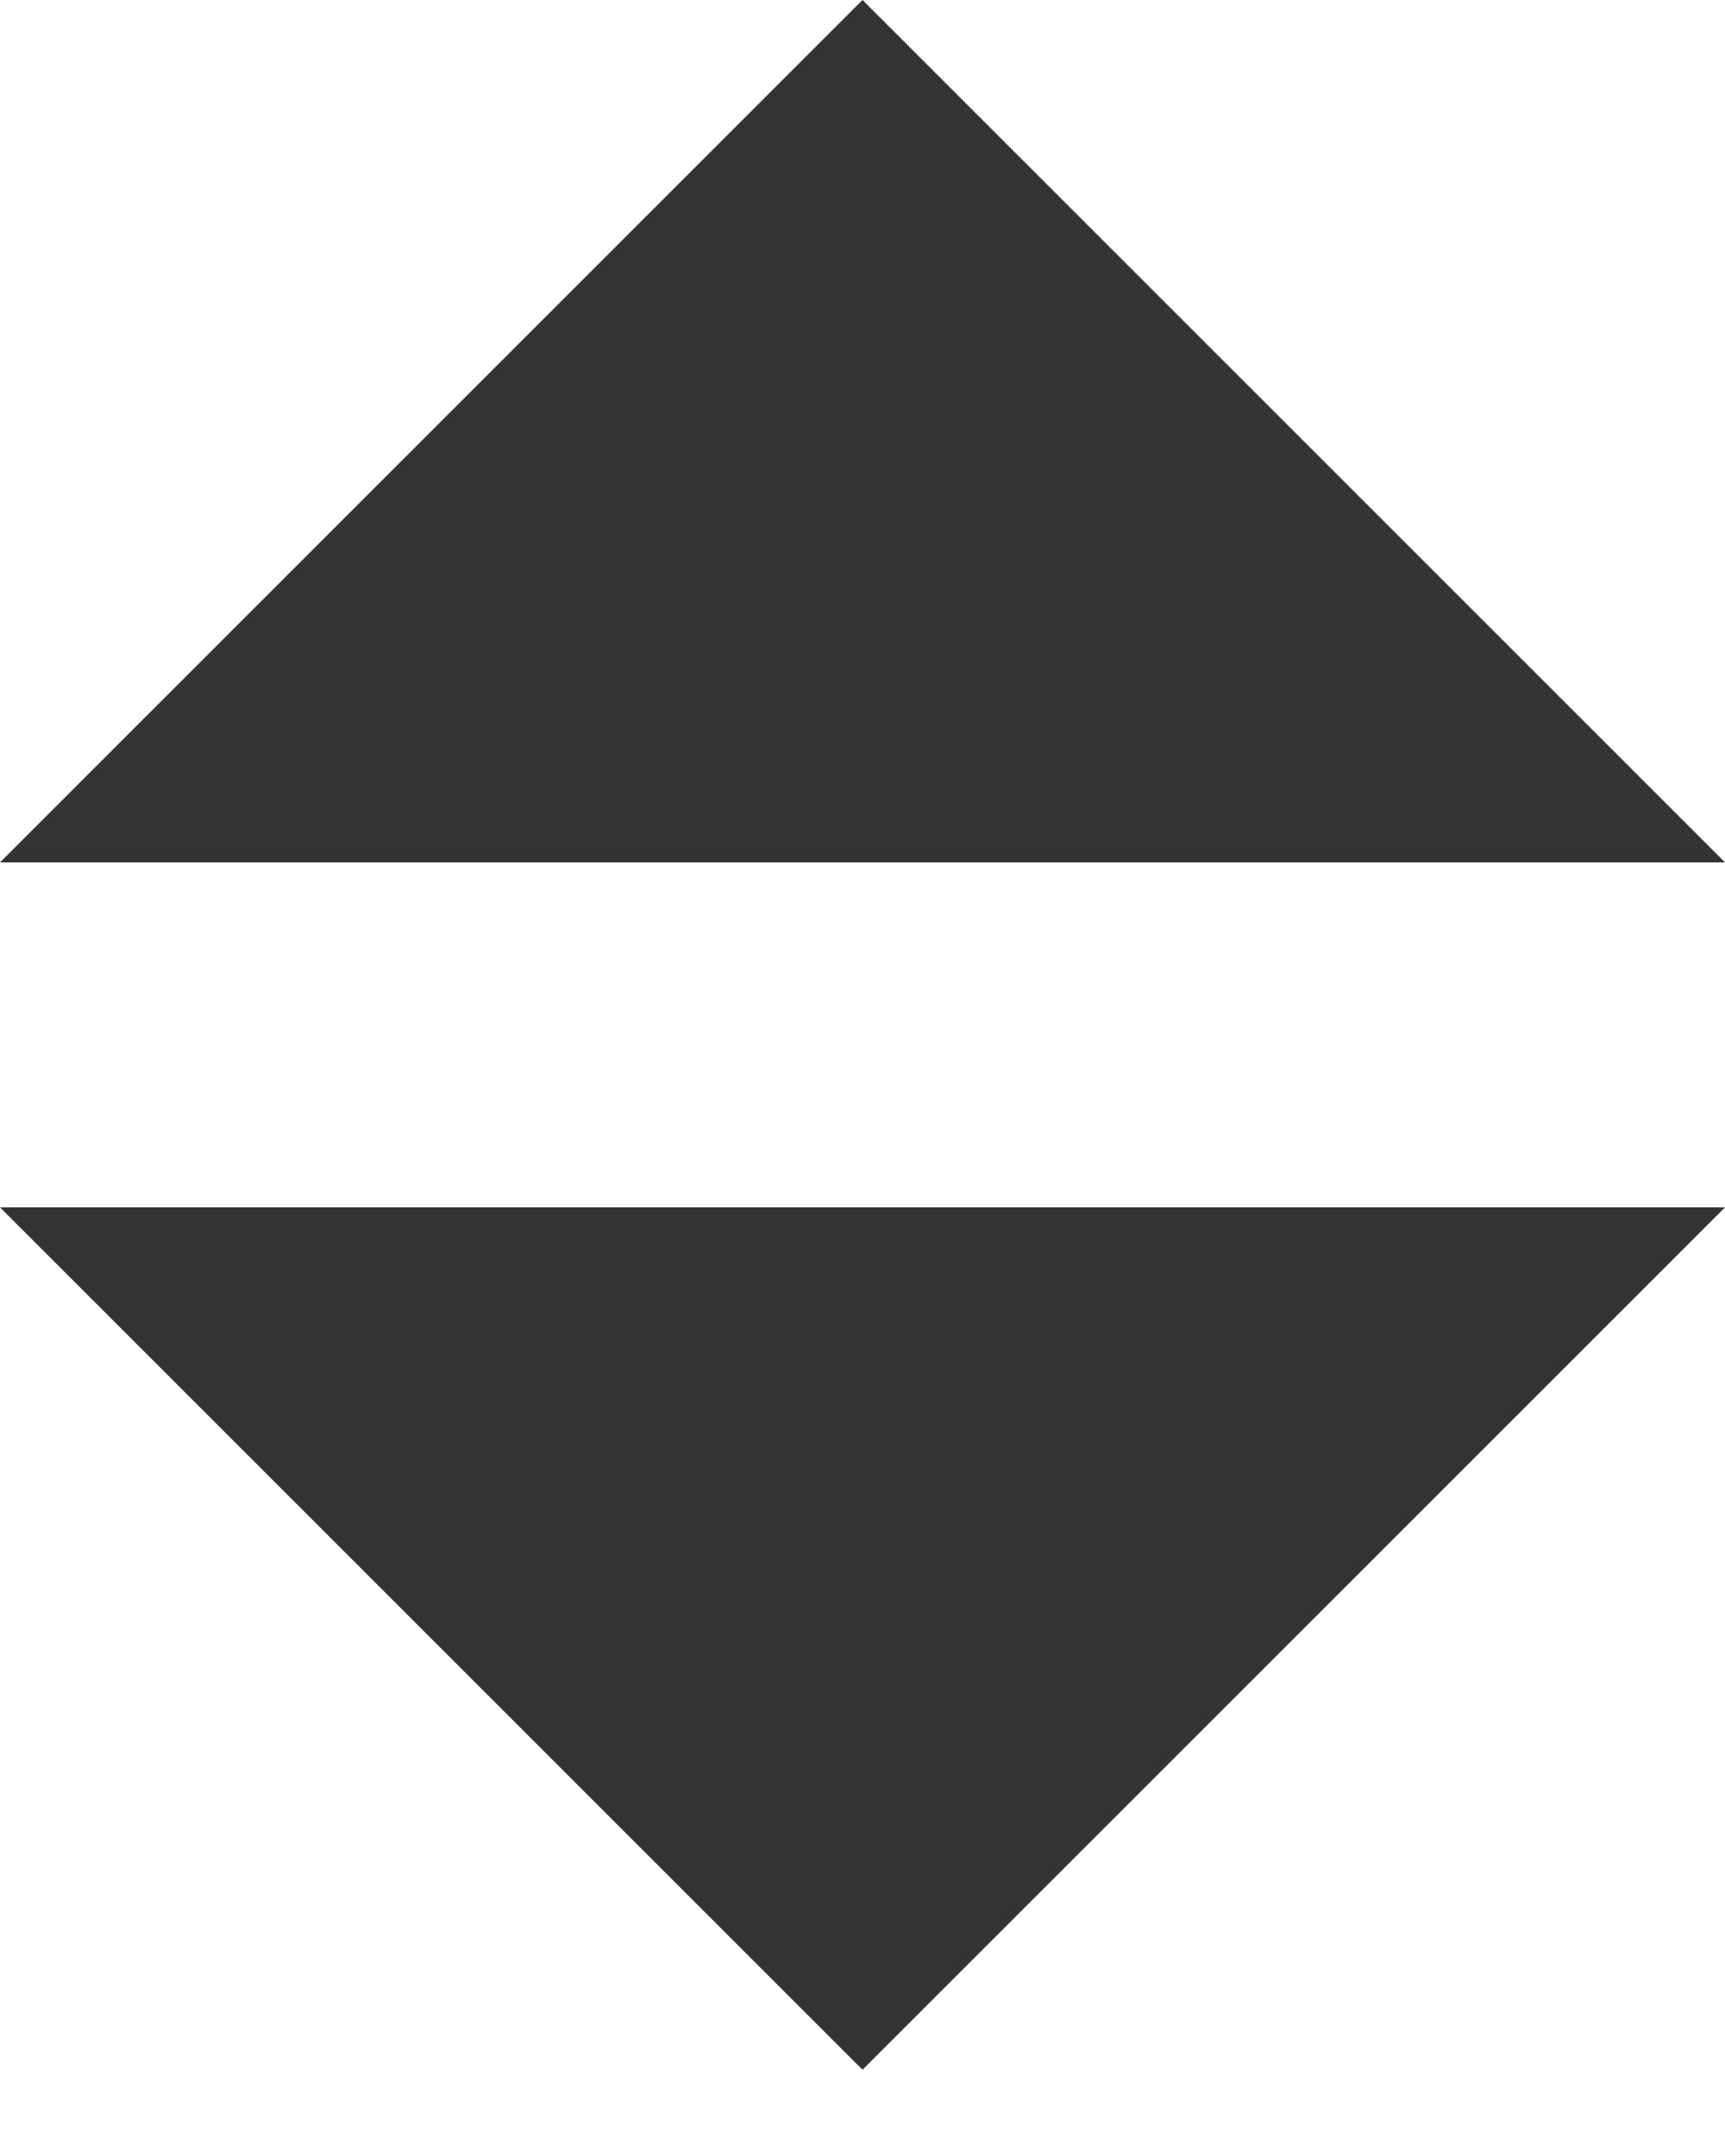 <?xml version="1.0" encoding="UTF-8"?>
<svg width="8px" height="10px" viewBox="0 0 8 10" version="1.1" xmlns="http://www.w3.org/2000/svg" xmlns:xlink="http://www.w3.org/1999/xlink">
    <!-- Generator: Sketch 49.3 (51167) - http://www.bohemiancoding.com/sketch -->
    <title>Group 4</title>
    <desc>Created with Sketch.</desc>
    <defs></defs>
    <g id="Symbols" stroke="none" stroke-width="1" fill="none" fill-rule="evenodd">
        <g id="Icon/ic_selector_dark" transform="translate(-4, -3)" fill="#333333" fill-rule="nonzero">
            <g id="Icon/ic_selector">
                <g id="Group-4" transform="translate(4, 3)">
                    <polygon id="Triangle" points="4 0 8 4 0 4"></polygon>
                    <polygon id="Triangle-Copy" points="4 9.6 0 5.6 8 5.6"></polygon>
                </g>
            </g>
        </g>
    </g>
</svg>